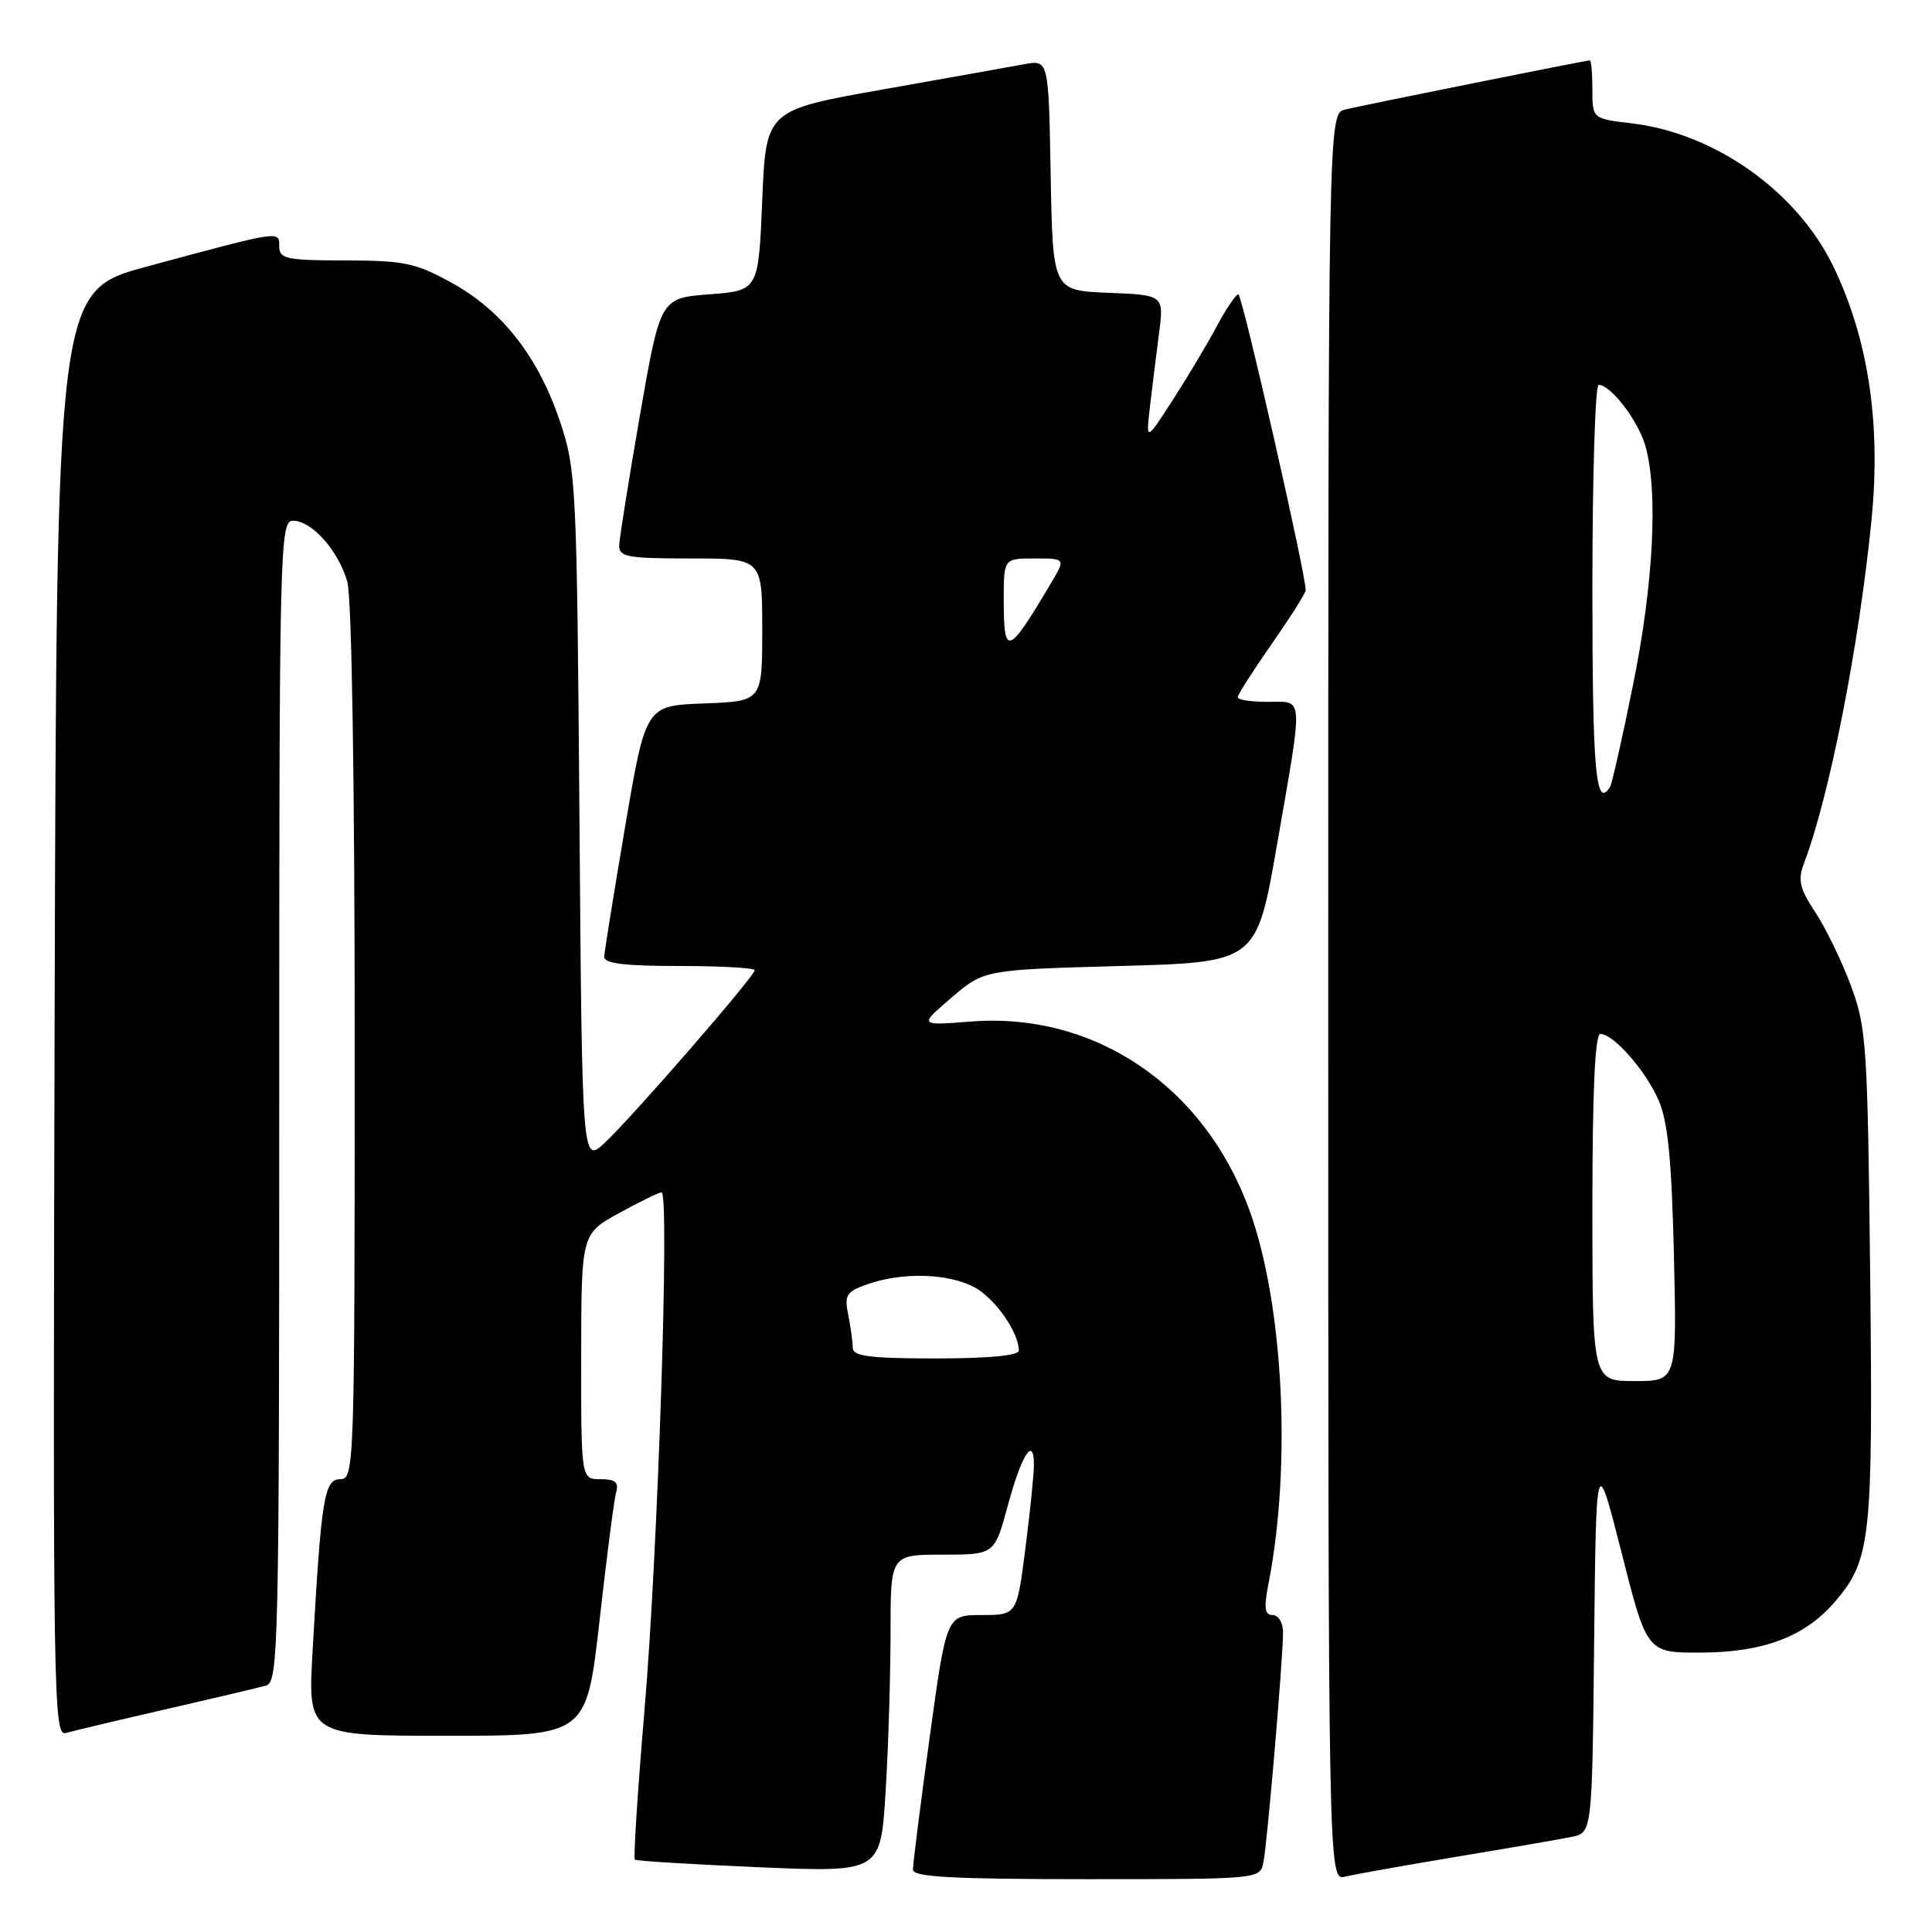 <?xml version="1.0" encoding="UTF-8" standalone="no"?>
<!DOCTYPE svg PUBLIC "-//W3C//DTD SVG 1.1//EN" "http://www.w3.org/Graphics/SVG/1.1/DTD/svg11.dtd" >
<svg xmlns="http://www.w3.org/2000/svg" xmlns:xlink="http://www.w3.org/1999/xlink" version="1.1" viewBox="0 0 256 256">
 <g >
 <path fill="currentColor"
d=" M 167.41 246.75 C 167.93 244.17 170.02 219.64 170.01 216.25 C 170.00 215.01 169.39 214.00 168.63 214.00 C 167.56 214.00 167.45 213.08 168.10 209.75 C 171.15 194.08 170.05 172.73 165.55 160.34 C 159.59 143.91 145.04 134.07 128.63 135.36 C 121.75 135.90 121.75 135.90 126.07 132.20 C 130.40 128.50 130.40 128.50 148.45 128.00 C 166.50 127.50 166.50 127.50 169.20 112.00 C 172.73 91.67 172.81 93.00 168.00 93.00 C 165.80 93.00 164.00 92.73 164.00 92.39 C 164.00 92.05 166.03 88.88 168.50 85.34 C 170.97 81.80 173.01 78.59 173.01 78.20 C 173.05 76.16 164.59 39.00 164.09 39.00 C 163.76 39.00 162.47 40.91 161.22 43.25 C 159.97 45.59 157.35 49.98 155.40 53.00 C 151.85 58.50 151.85 58.50 152.36 54.00 C 152.65 51.52 153.19 47.16 153.56 44.30 C 154.25 39.09 154.25 39.09 146.87 38.80 C 139.50 38.50 139.50 38.50 139.22 23.21 C 138.95 7.92 138.95 7.92 135.72 8.51 C 133.95 8.84 125.53 10.34 117.00 11.85 C 101.50 14.59 101.50 14.59 101.00 26.55 C 100.50 38.50 100.50 38.50 94.00 39.00 C 87.50 39.50 87.50 39.50 84.80 55.00 C 83.32 63.53 82.08 71.29 82.05 72.25 C 82.01 73.80 83.10 74.00 91.50 74.00 C 101.00 74.00 101.00 74.00 101.00 83.46 C 101.00 92.92 101.00 92.92 93.28 93.21 C 85.56 93.50 85.56 93.50 82.84 109.50 C 81.35 118.30 80.10 126.06 80.06 126.75 C 80.02 127.67 82.63 128.00 90.00 128.00 C 95.50 128.00 100.00 128.25 100.00 128.56 C 100.00 129.35 83.92 147.86 80.18 151.38 C 77.13 154.25 77.13 154.25 76.78 108.38 C 76.44 64.24 76.34 62.25 74.22 55.90 C 71.35 47.32 66.57 41.18 59.88 37.49 C 55.08 34.84 53.56 34.52 45.75 34.51 C 37.95 34.50 37.01 34.30 37.00 32.67 C 37.00 30.54 37.35 30.49 19.50 35.31 C 7.50 38.54 7.50 38.54 7.24 134.34 C 7.00 225.28 7.08 230.11 8.74 229.63 C 9.71 229.35 15.68 227.93 22.00 226.48 C 28.32 225.03 34.29 223.62 35.25 223.35 C 36.90 222.89 37.00 218.35 37.00 145.93 C 37.00 72.12 37.07 69.00 38.83 69.00 C 41.32 69.00 44.84 72.96 46.02 77.08 C 46.61 79.12 47.00 103.67 47.00 138.24 C 47.00 194.34 46.95 196.00 45.10 196.00 C 42.96 196.00 42.57 198.41 41.42 218.75 C 40.78 230.00 40.78 230.00 59.25 230.00 C 77.72 230.00 77.72 230.00 79.44 214.75 C 80.38 206.36 81.37 198.71 81.64 197.75 C 82.02 196.41 81.53 196.00 79.57 196.00 C 77.00 196.00 77.00 196.00 77.01 179.75 C 77.03 163.50 77.03 163.50 82.01 160.75 C 84.76 159.24 87.30 158.00 87.66 158.00 C 88.75 158.00 87.18 205.69 85.40 226.59 C 84.49 237.31 83.92 246.23 84.12 246.41 C 84.33 246.59 91.74 247.04 100.60 247.42 C 116.69 248.10 116.69 248.10 117.35 237.39 C 117.71 231.51 118.00 222.03 118.00 216.34 C 118.00 206.00 118.00 206.00 124.89 206.00 C 131.78 206.00 131.78 206.00 133.55 199.46 C 135.38 192.71 137.00 190.20 137.00 194.12 C 137.00 195.36 136.49 200.33 135.87 205.18 C 134.74 214.00 134.74 214.00 130.07 214.00 C 125.41 214.00 125.41 214.00 123.18 230.25 C 121.95 239.19 120.96 247.06 120.97 247.75 C 120.99 248.71 126.28 249.00 143.98 249.00 C 166.96 249.00 166.96 249.00 167.41 246.75 Z  M 193.00 246.03 C 199.88 244.89 206.73 243.71 208.23 243.40 C 210.97 242.85 210.97 242.85 211.23 217.67 C 211.50 192.50 211.50 192.50 214.87 205.75 C 218.23 219.00 218.23 219.00 225.37 218.98 C 233.75 218.95 239.29 216.82 243.26 212.10 C 247.90 206.59 248.18 203.90 247.81 169.00 C 247.47 138.38 247.32 136.16 245.24 130.57 C 244.02 127.30 241.90 122.93 240.52 120.85 C 238.47 117.76 238.20 116.60 239.01 114.48 C 242.40 105.57 246.31 85.71 247.98 68.94 C 249.26 56.11 247.57 44.92 242.92 35.29 C 238.12 25.37 227.23 17.64 216.19 16.34 C 211.00 15.72 211.00 15.72 211.00 11.86 C 211.00 9.74 210.85 8.00 210.66 8.00 C 210.17 8.00 180.98 13.86 178.25 14.51 C 176.00 15.04 176.00 15.04 176.00 132.13 C 176.00 249.22 176.00 249.22 178.25 248.66 C 179.49 248.36 186.12 247.18 193.00 246.03 Z  M 113.00 178.62 C 113.00 177.87 112.73 175.90 112.40 174.26 C 111.86 171.57 112.13 171.15 115.05 170.13 C 119.57 168.56 125.56 168.72 129.03 170.52 C 131.75 171.92 135.00 176.51 135.00 178.95 C 135.00 179.62 131.01 180.00 124.00 180.00 C 115.33 180.00 113.00 179.71 113.00 178.62 Z  M 133.00 79.50 C 133.00 74.00 133.00 74.00 137.10 74.00 C 141.20 74.00 141.20 74.00 139.27 77.25 C 133.56 86.90 133.00 87.10 133.00 79.50 Z  M 211.00 160.00 C 211.00 144.67 211.35 137.00 212.05 137.00 C 213.79 137.00 218.01 141.79 219.76 145.76 C 221.00 148.59 221.50 153.57 221.80 166.25 C 222.20 183.00 222.20 183.00 216.60 183.00 C 211.00 183.00 211.00 183.00 211.00 160.00 Z  M 211.00 78.00 C 211.00 63.15 211.37 51.00 211.83 51.00 C 213.44 51.00 217.06 55.73 218.02 59.08 C 219.73 65.03 219.10 77.39 216.40 90.68 C 214.98 97.73 213.60 103.84 213.35 104.25 C 211.45 107.32 211.00 102.31 211.00 78.00 Z "/>
</g>
</svg>